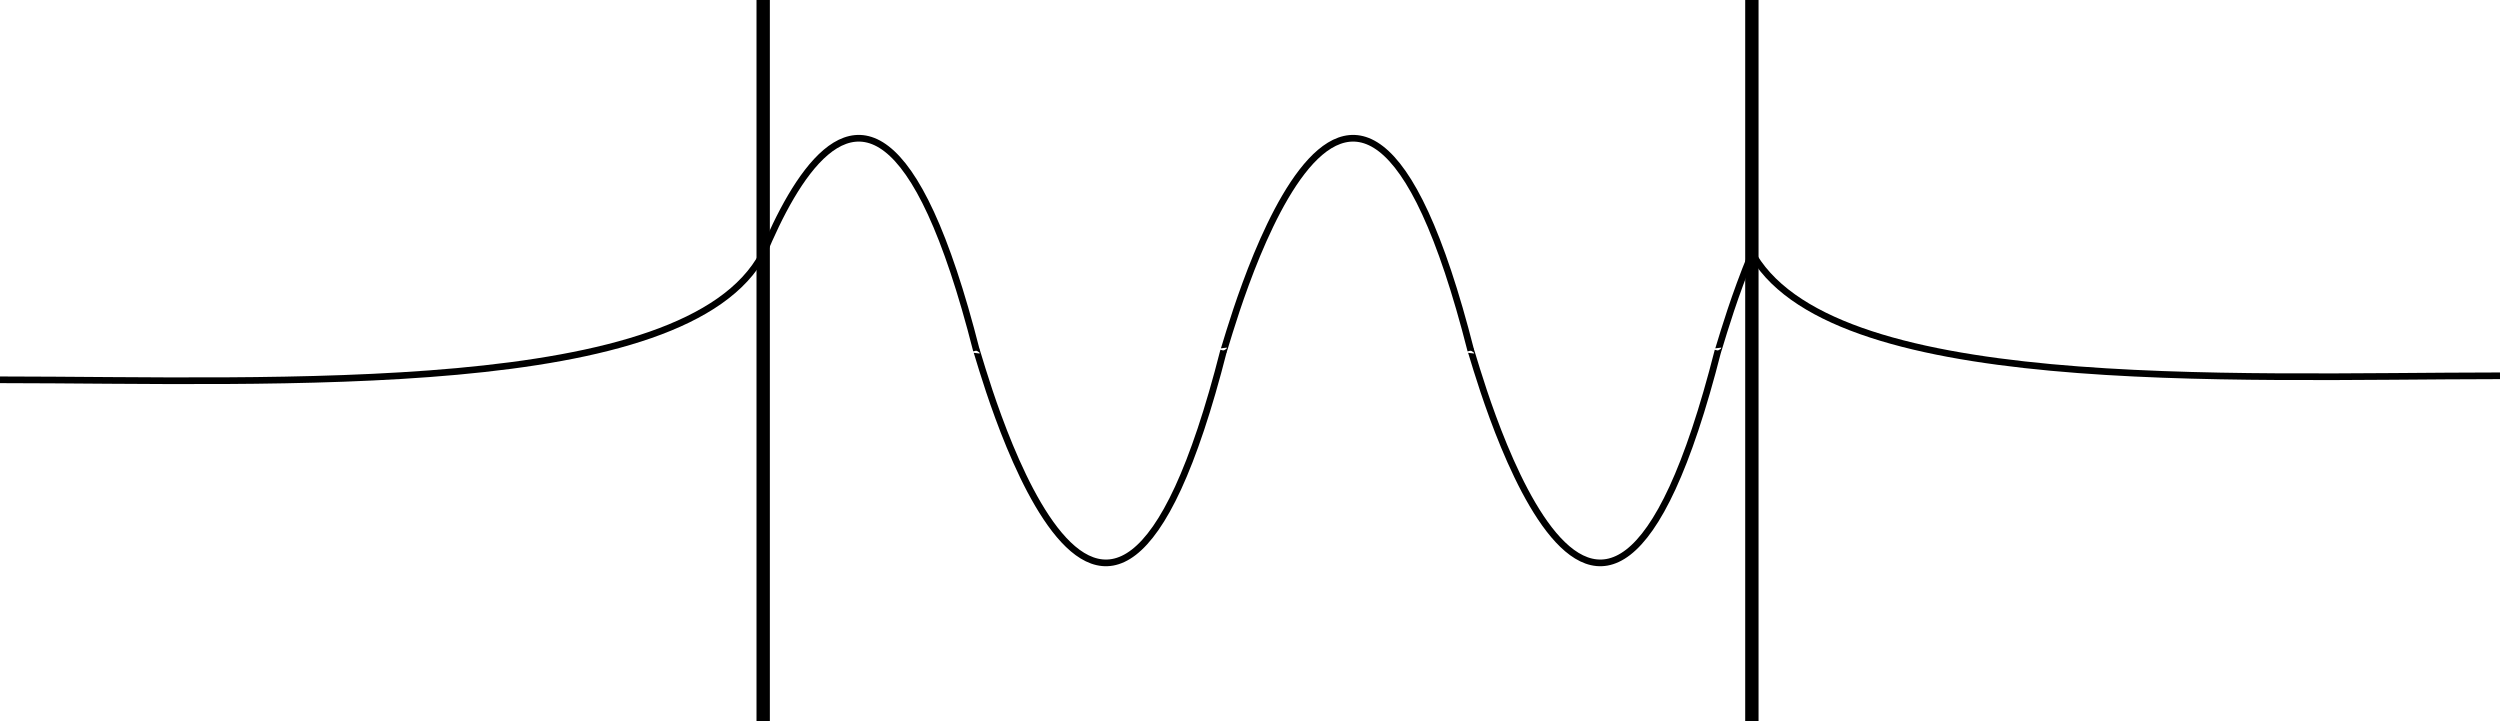 <?xml version="1.0" encoding="UTF-8" standalone="no"?>
<!-- Created with Inkscape (http://www.inkscape.org/) -->

<svg
   xmlns:dc="http://purl.org/dc/elements/1.1/"
   xmlns:cc="http://creativecommons.org/ns#"
   xmlns:rdf="http://www.w3.org/1999/02/22-rdf-syntax-ns#"
   xmlns:svg="http://www.w3.org/2000/svg"
   xmlns="http://www.w3.org/2000/svg"
   xmlns:sodipodi="http://sodipodi.sourceforge.net/DTD/sodipodi-0.dtd"
   xmlns:inkscape="http://www.inkscape.org/namespaces/inkscape"
   width="187.325mm"
   height="54.051mm"
   viewBox="0 0 187.325 54.051"
   version="1.1"
   id="svg5168"
   inkscape:version="0.92.0 r15299"
   sodipodi:docname="trapped.svg">
  <defs
     id="defs5162">
    <marker
       inkscape:stockid="Arrow1Mend"
       orient="auto"
       refY="0"
       refX="0"
       id="Arrow1Mend-0"
       style="overflow:visible"
       inkscape:isstock="true">
      <path
         inkscape:connector-curvature="0"
         id="path4630-3"
         d="M 0,0 5,-5 -12.5,0 5,5 Z"
         style="fill:#000000;fill-opacity:1;fill-rule:evenodd;stroke:#000000;stroke-width:1pt;stroke-opacity:1"
         transform="matrix(-0.4,0,0,-0.4,-4,0)" />
    </marker>
    <marker
       inkscape:stockid="Arrow1Mend"
       orient="auto"
       refY="0"
       refX="0"
       id="Arrow1Mend"
       style="overflow:visible"
       inkscape:isstock="true">
      <path
         id="path4630"
         d="M 0,0 5,-5 -12.5,0 5,5 Z"
         style="fill:#000000;fill-opacity:1;fill-rule:evenodd;stroke:#000000;stroke-width:1pt;stroke-opacity:1"
         transform="matrix(-0.4,0,0,-0.4,-4,0)"
         inkscape:connector-curvature="0" />
    </marker>
    <clipPath
       clipPathUnits="userSpaceOnUse"
       id="clipPath5843">
      <rect
         style="fill:none;fill-opacity:1;fill-rule:nonzero;stroke:#000000;stroke-width:0.5;stroke-miterlimit:4;stroke-dasharray:none;stroke-dashoffset:0;stroke-opacity:1"
         id="rect5845"
         width="17.67"
         height="19.56"
         x="68.225"
         y="131.163" />
    </clipPath>
    <clipPath
       clipPathUnits="userSpaceOnUse"
       id="clipPath5879">
      <rect
         style="fill:none;fill-opacity:1;fill-rule:nonzero;stroke:#000000;stroke-width:0.5;stroke-miterlimit:4;stroke-dasharray:none;stroke-dashoffset:0;stroke-opacity:1"
         id="rect5881"
         width="19.182"
         height="24.663"
         x="122.653"
         y="127.856" />
    </clipPath>
    <clipPath
       clipPathUnits="userSpaceOnUse"
       id="clipPath6019">
      <rect
         style="fill:none;fill-opacity:1;fill-rule:nonzero;stroke:#000000;stroke-width:0.5;stroke-miterlimit:4;stroke-dasharray:none;stroke-dashoffset:0;stroke-opacity:1"
         id="rect6021"
         width="6.348"
         height="14.934"
         x="187.134"
         y="90.81" />
    </clipPath>
    <clipPath
       clipPathUnits="userSpaceOnUse"
       id="clipPath5879-4">
      <rect
         style="fill:none;fill-opacity:1;fill-rule:nonzero;stroke:#000000;stroke-width:0.5;stroke-miterlimit:4;stroke-dasharray:none;stroke-dashoffset:0;stroke-opacity:1"
         id="rect5881-6"
         width="19.182"
         height="24.663"
         x="122.653"
         y="127.856" />
    </clipPath>
    <clipPath
       clipPathUnits="userSpaceOnUse"
       id="clipPath5843-1">
      <rect
         style="fill:none;fill-opacity:1;fill-rule:nonzero;stroke:#000000;stroke-width:0.5;stroke-miterlimit:4;stroke-dasharray:none;stroke-dashoffset:0;stroke-opacity:1"
         id="rect5845-2"
         width="17.67"
         height="19.56"
         x="68.225"
         y="131.163" />
    </clipPath>
    <marker
       inkscape:stockid="Arrow1Mend"
       orient="auto"
       refY="0"
       refX="0"
       id="Arrow1Mend-0-0"
       style="overflow:visible"
       inkscape:isstock="true">
      <path
         inkscape:connector-curvature="0"
         id="path4630-3-8"
         d="M 0,0 5,-5 -12.5,0 5,5 Z"
         style="fill:#000000;fill-opacity:1;fill-rule:evenodd;stroke:#000000;stroke-width:1pt;stroke-opacity:1"
         transform="matrix(-0.4,0,0,-0.4,-4,0)" />
    </marker>
    <marker
       inkscape:stockid="Arrow1Mend"
       orient="auto"
       refY="0"
       refX="0"
       id="Arrow1Mend-07"
       style="overflow:visible"
       inkscape:isstock="true">
      <path
         id="path4630-6"
         d="M 0,0 5,-5 -12.5,0 5,5 Z"
         style="fill:#000000;fill-opacity:1;fill-rule:evenodd;stroke:#000000;stroke-width:1pt;stroke-opacity:1"
         transform="matrix(-0.4,0,0,-0.4,-4,0)"
         inkscape:connector-curvature="0" />
    </marker>
    <clipPath
       clipPathUnits="userSpaceOnUse"
       id="clipPath5998">
      <rect
         style="fill:none;fill-opacity:1;fill-rule:nonzero;stroke:#000000;stroke-width:0.5;stroke-miterlimit:4;stroke-dasharray:none;stroke-dashoffset:0;stroke-opacity:1"
         id="rect6000"
         width="10.023"
         height="20.079"
         x="7.696"
         y="86.066" />
    </clipPath>
    <clipPath
       clipPathUnits="userSpaceOnUse"
       id="clipPath5980">
      <rect
         style="fill:none;fill-opacity:1;fill-rule:nonzero;stroke:#000000;stroke-width:0.5;stroke-miterlimit:4;stroke-dasharray:none;stroke-dashoffset:0;stroke-opacity:1"
         id="rect5982"
         width="9.555"
         height="25.457"
         x="54.01"
         y="86.098" />
    </clipPath>
    <clipPath
       clipPathUnits="userSpaceOnUse"
       id="clipPath5992">
      <rect
         style="fill:none;fill-opacity:1;fill-rule:nonzero;stroke:#000000;stroke-width:0.5;stroke-miterlimit:4;stroke-dasharray:none;stroke-dashoffset:0;stroke-opacity:1"
         id="rect5994"
         width="9.406"
         height="19.655"
         x="137.436"
         y="84.199" />
    </clipPath>
  </defs>
  <sodipodi:namedview
     id="base"
     pagecolor="#ffffff"
     bordercolor="#666666"
     borderopacity="1.0"
     inkscape:pageopacity="0.0"
     inkscape:pageshadow="2"
     inkscape:zoom="0.98994949"
     inkscape:cx="537.385"
     inkscape:cy="276.91321"
     inkscape:document-units="mm"
     inkscape:current-layer="layer1"
     showgrid="false"
     inkscape:window-width="1920"
     inkscape:window-height="1057"
     inkscape:window-x="-8"
     inkscape:window-y="-8"
     inkscape:window-maximized="1"
     fit-margin-top="0"
     fit-margin-left="0"
     fit-margin-right="0"
     fit-margin-bottom="0">
    <inkscape:grid
       type="xygrid"
       id="grid6902"
       originx="-10.848"
       originy="-120.385" />
  </sodipodi:namedview>
  <g
     inkscape:label="Layer 1"
     inkscape:groupmode="layer"
     id="layer1"
     transform="translate(-10.848,-122.564)">
    <path
       style="fill:none;stroke:#000000;stroke-width:1;stroke-linecap:butt;stroke-linejoin:miter;stroke-miterlimit:4;stroke-dasharray:none;stroke-opacity:1"
       d="m 68.033,122.564 v 54.051"
       id="path4485"
       inkscape:connector-curvature="0" />
    <path
       style="fill:none;stroke:#000000;stroke-width:1;stroke-linecap:butt;stroke-linejoin:miter;stroke-miterlimit:4;stroke-dasharray:none;stroke-opacity:1"
       d="m 142.116,122.564 v 54.051"
       id="path4485-7"
       inkscape:connector-curvature="0" />
    <path
       style="fill:none;stroke:#000000;stroke-width:0.5;stroke-linecap:butt;stroke-linejoin:miter;stroke-miterlimit:4;stroke-dasharray:none;stroke-opacity:1"
       d="m 65.492,148.833 c 0.085,0.136 9.403,-35.864 18.522,0"
       id="path4510"
       inkscape:connector-curvature="0"
       sodipodi:nodetypes="cc"
       clip-path="url(#clipPath5843)" />
    <path
       style="fill:none;stroke:#000000;stroke-width:0.5;stroke-linecap:butt;stroke-linejoin:miter;stroke-miterlimit:4;stroke-dasharray:none;stroke-opacity:1"
       d="m 84.013,148.833 c 0.085,-0.136 9.403,35.864 18.522,0"
       id="path4510-7"
       inkscape:connector-curvature="0"
       sodipodi:nodetypes="cc" />
    <path
       style="fill:none;stroke:#000000;stroke-width:0.5;stroke-linecap:butt;stroke-linejoin:miter;stroke-miterlimit:4;stroke-dasharray:none;stroke-opacity:1"
       d="m 102.535,148.833 c 0.085,0.136 9.403,-35.864 18.522,0"
       id="path4510-3"
       inkscape:connector-curvature="0"
       sodipodi:nodetypes="cc" />
    <path
       style="fill:none;stroke:#000000;stroke-width:0.5;stroke-linecap:butt;stroke-linejoin:miter;stroke-miterlimit:4;stroke-dasharray:none;stroke-opacity:1"
       d="m 121.056,148.833 c 0.085,-0.136 9.403,35.864 18.522,0"
       id="path4510-7-5"
       inkscape:connector-curvature="0"
       sodipodi:nodetypes="cc" />
    <path
       style="fill:none;stroke:#000000;stroke-width:0.5;stroke-linecap:butt;stroke-linejoin:miter;stroke-miterlimit:4;stroke-dasharray:none;stroke-opacity:1"
       d="m 139.578,148.833 c 0.085,0.136 9.403,-35.864 18.522,0"
       id="path4510-3-1"
       inkscape:connector-curvature="0"
       sodipodi:nodetypes="cc"
       clip-path="url(#clipPath5879)" />
    <path
       style="fill:none;stroke:#000000;stroke-width:0.265px;stroke-linecap:butt;stroke-linejoin:miter;stroke-opacity:1"
       d="M 68.02,142.518 Z"
       id="path5883"
       inkscape:connector-curvature="0" />
    <path
       style="fill:none;stroke:#000000;stroke-width:0.5;stroke-linecap:butt;stroke-linejoin:miter;stroke-miterlimit:4;stroke-dasharray:none;stroke-opacity:1"
       d="m 68.02,141.583 c -5.768,10.898 -36.313,9.458 -57.172,9.44"
       id="path5885"
       inkscape:connector-curvature="0"
       sodipodi:nodetypes="cc" />
    <path
       style="fill:none;stroke:#000000;stroke-width:0.5;stroke-linecap:butt;stroke-linejoin:miter;stroke-miterlimit:4;stroke-dasharray:none;stroke-opacity:1"
       d="m 141.991,141.283 c 5.668,10.898 35.684,9.458 56.182,9.44"
       id="path5885-7"
       inkscape:connector-curvature="0"
       sodipodi:nodetypes="cc" />
  </g>
</svg>
